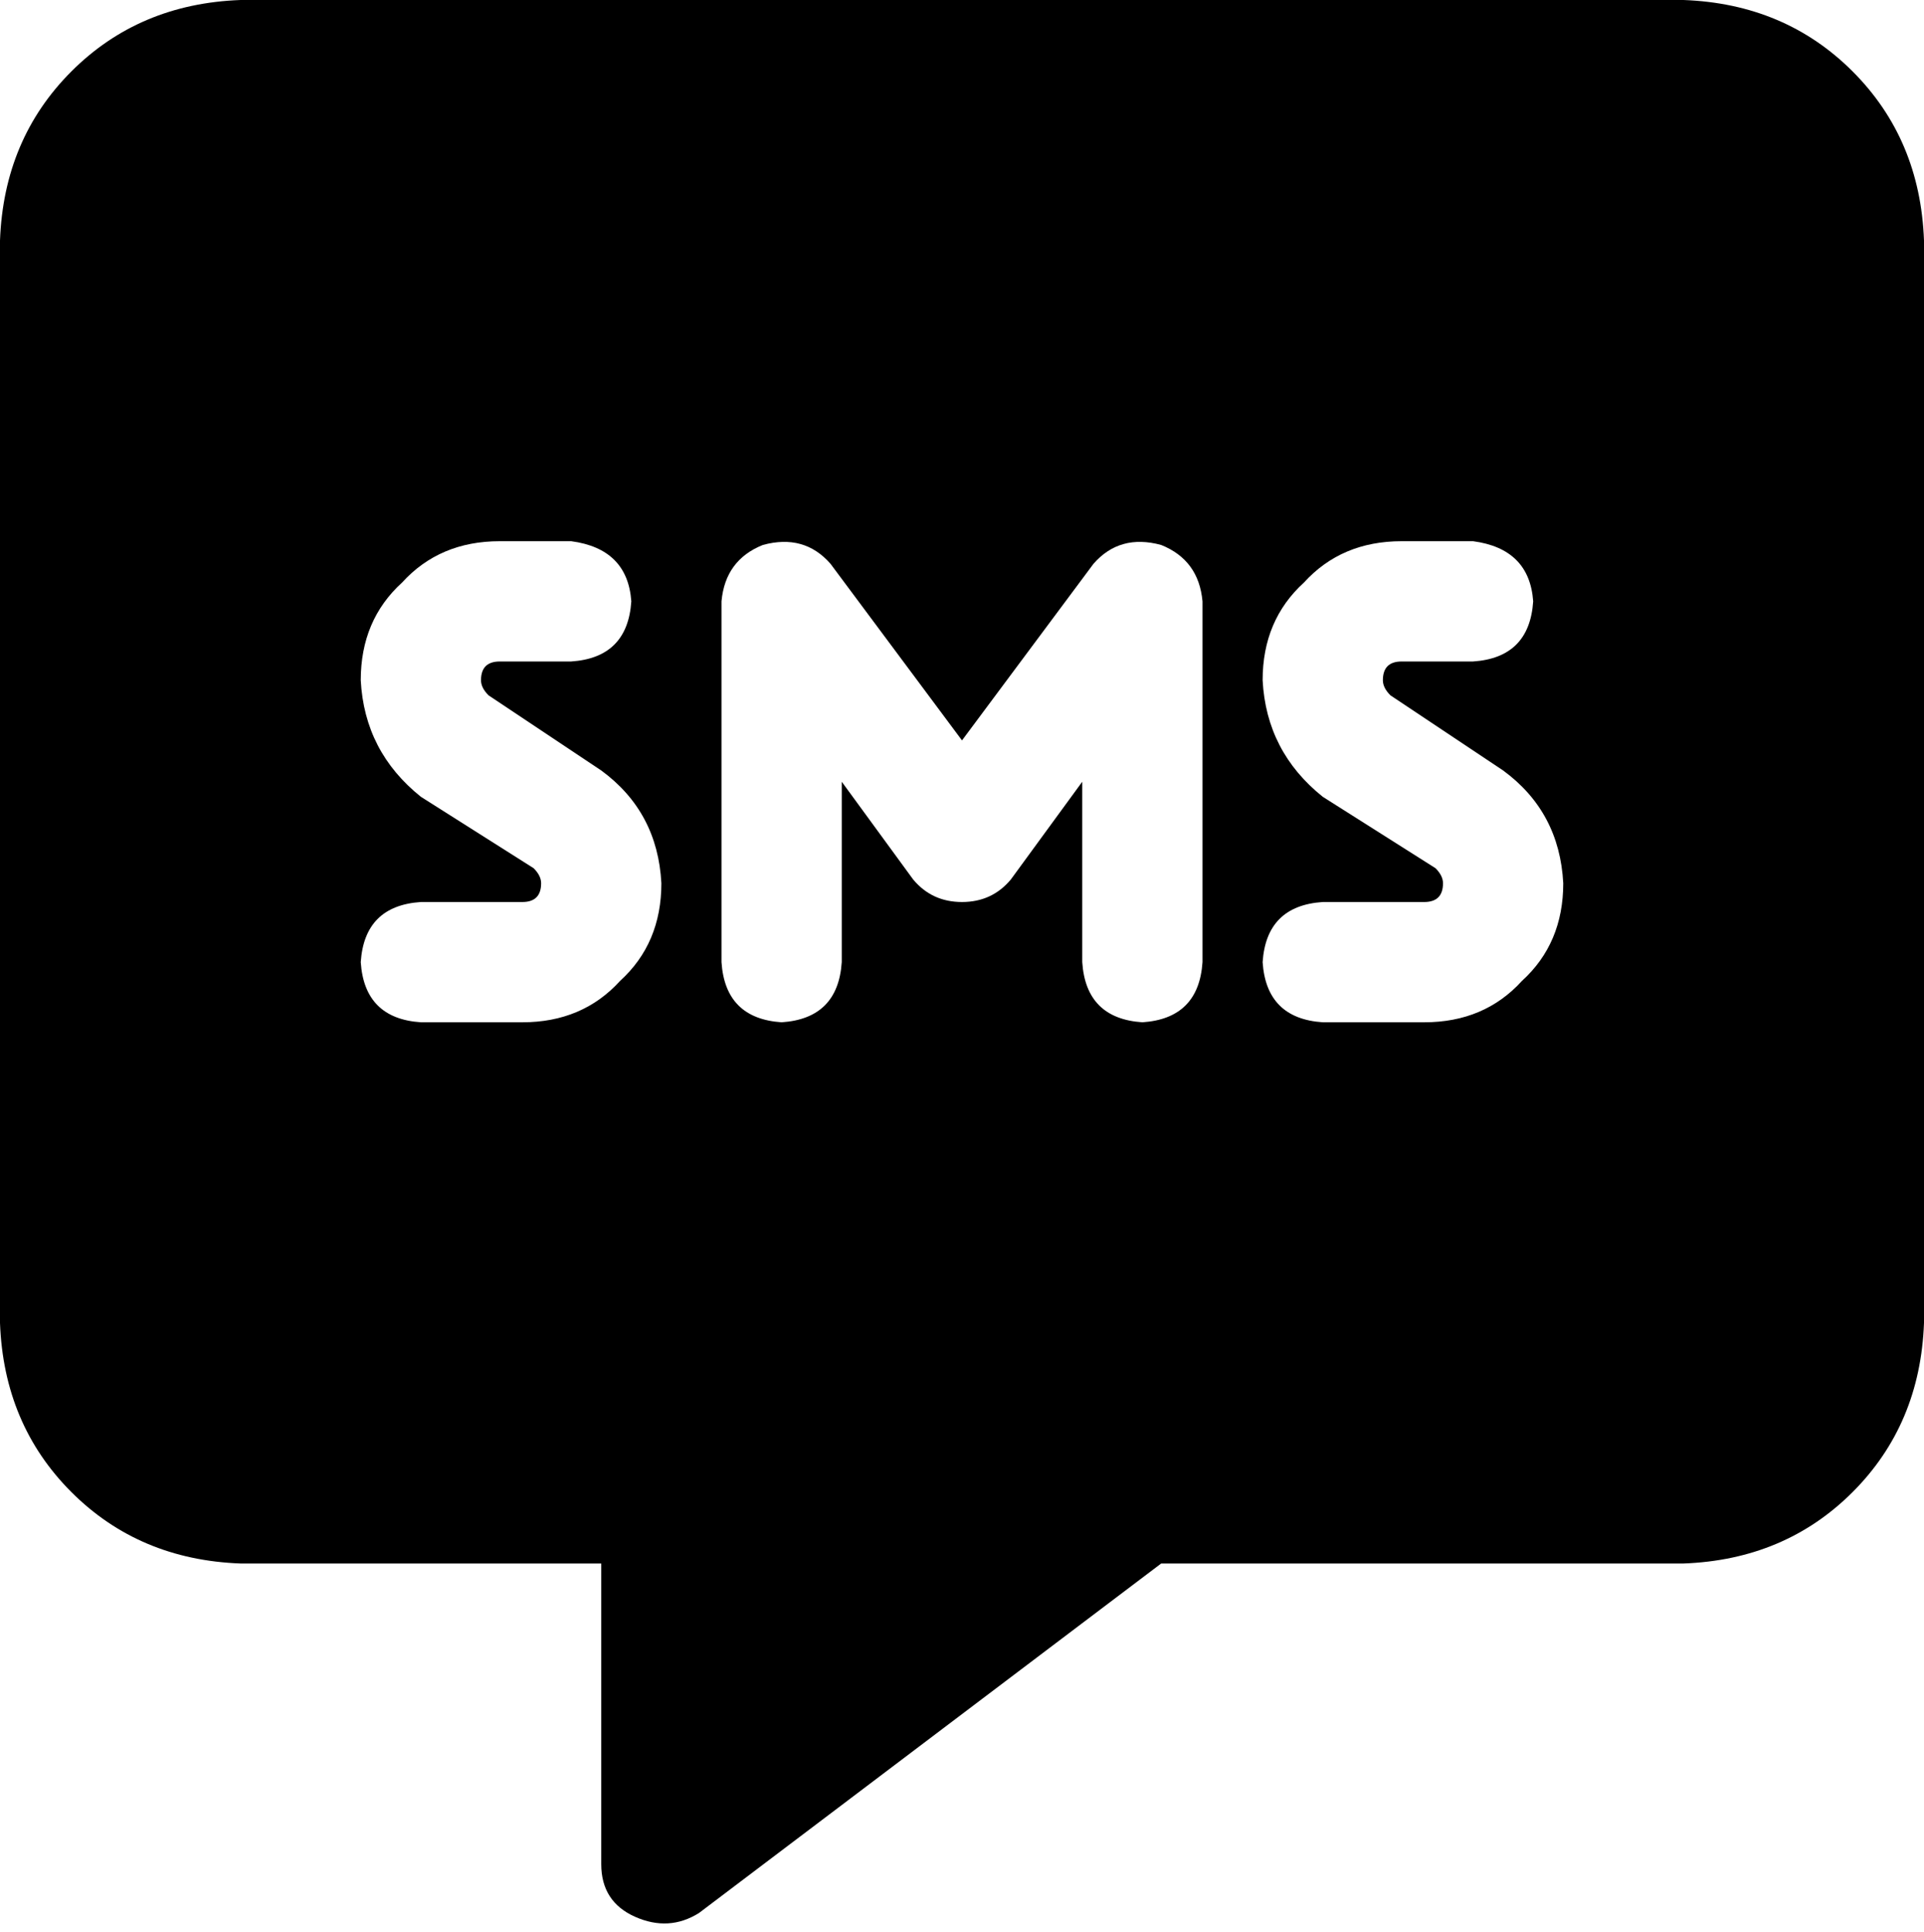 <svg xmlns="http://www.w3.org/2000/svg" viewBox="0 0 512 514">
  <path d="M 0 64 Q 1 37 19 19 L 19 19 L 19 19 Q 37 1 64 0 L 448 0 L 448 0 Q 475 1 493 19 Q 511 37 512 64 L 512 352 L 512 352 Q 511 379 493 397 Q 475 415 448 416 L 309 416 L 309 416 L 186 509 L 186 509 Q 178 514 169 510 Q 160 506 160 496 L 160 416 L 160 416 L 64 416 L 64 416 Q 37 415 19 397 Q 1 379 0 352 L 0 64 L 0 64 Z M 96 181 Q 97 200 112 212 L 142 231 L 142 231 Q 144 233 144 235 Q 144 240 139 240 L 112 240 L 112 240 Q 97 241 96 256 Q 97 271 112 272 L 139 272 L 139 272 Q 155 272 165 261 Q 176 251 176 235 Q 175 216 160 205 L 130 185 L 130 185 Q 128 183 128 181 Q 128 176 133 176 L 152 176 L 152 176 Q 167 175 168 160 Q 167 146 152 144 L 133 144 L 133 144 Q 117 144 107 155 Q 96 165 96 181 L 96 181 Z M 373 144 Q 357 144 347 155 L 347 155 L 347 155 Q 336 165 336 181 Q 337 200 352 212 L 382 231 L 382 231 Q 384 233 384 235 Q 384 240 379 240 L 352 240 L 352 240 Q 337 241 336 256 Q 337 271 352 272 L 379 272 L 379 272 Q 395 272 405 261 Q 416 251 416 235 Q 415 216 400 205 L 370 185 L 370 185 Q 368 183 368 181 Q 368 176 373 176 L 392 176 L 392 176 Q 407 175 408 160 Q 407 146 392 144 L 373 144 L 373 144 Z M 221 150 Q 214 142 203 145 Q 193 149 192 160 L 192 256 L 192 256 Q 193 271 208 272 Q 223 271 224 256 L 224 208 L 224 208 L 243 234 L 243 234 Q 248 240 256 240 Q 264 240 269 234 L 288 208 L 288 208 L 288 256 L 288 256 Q 289 271 304 272 Q 319 271 320 256 L 320 160 L 320 160 Q 319 149 309 145 Q 298 142 291 150 L 256 197 L 256 197 L 221 150 L 221 150 Z" />
</svg>
